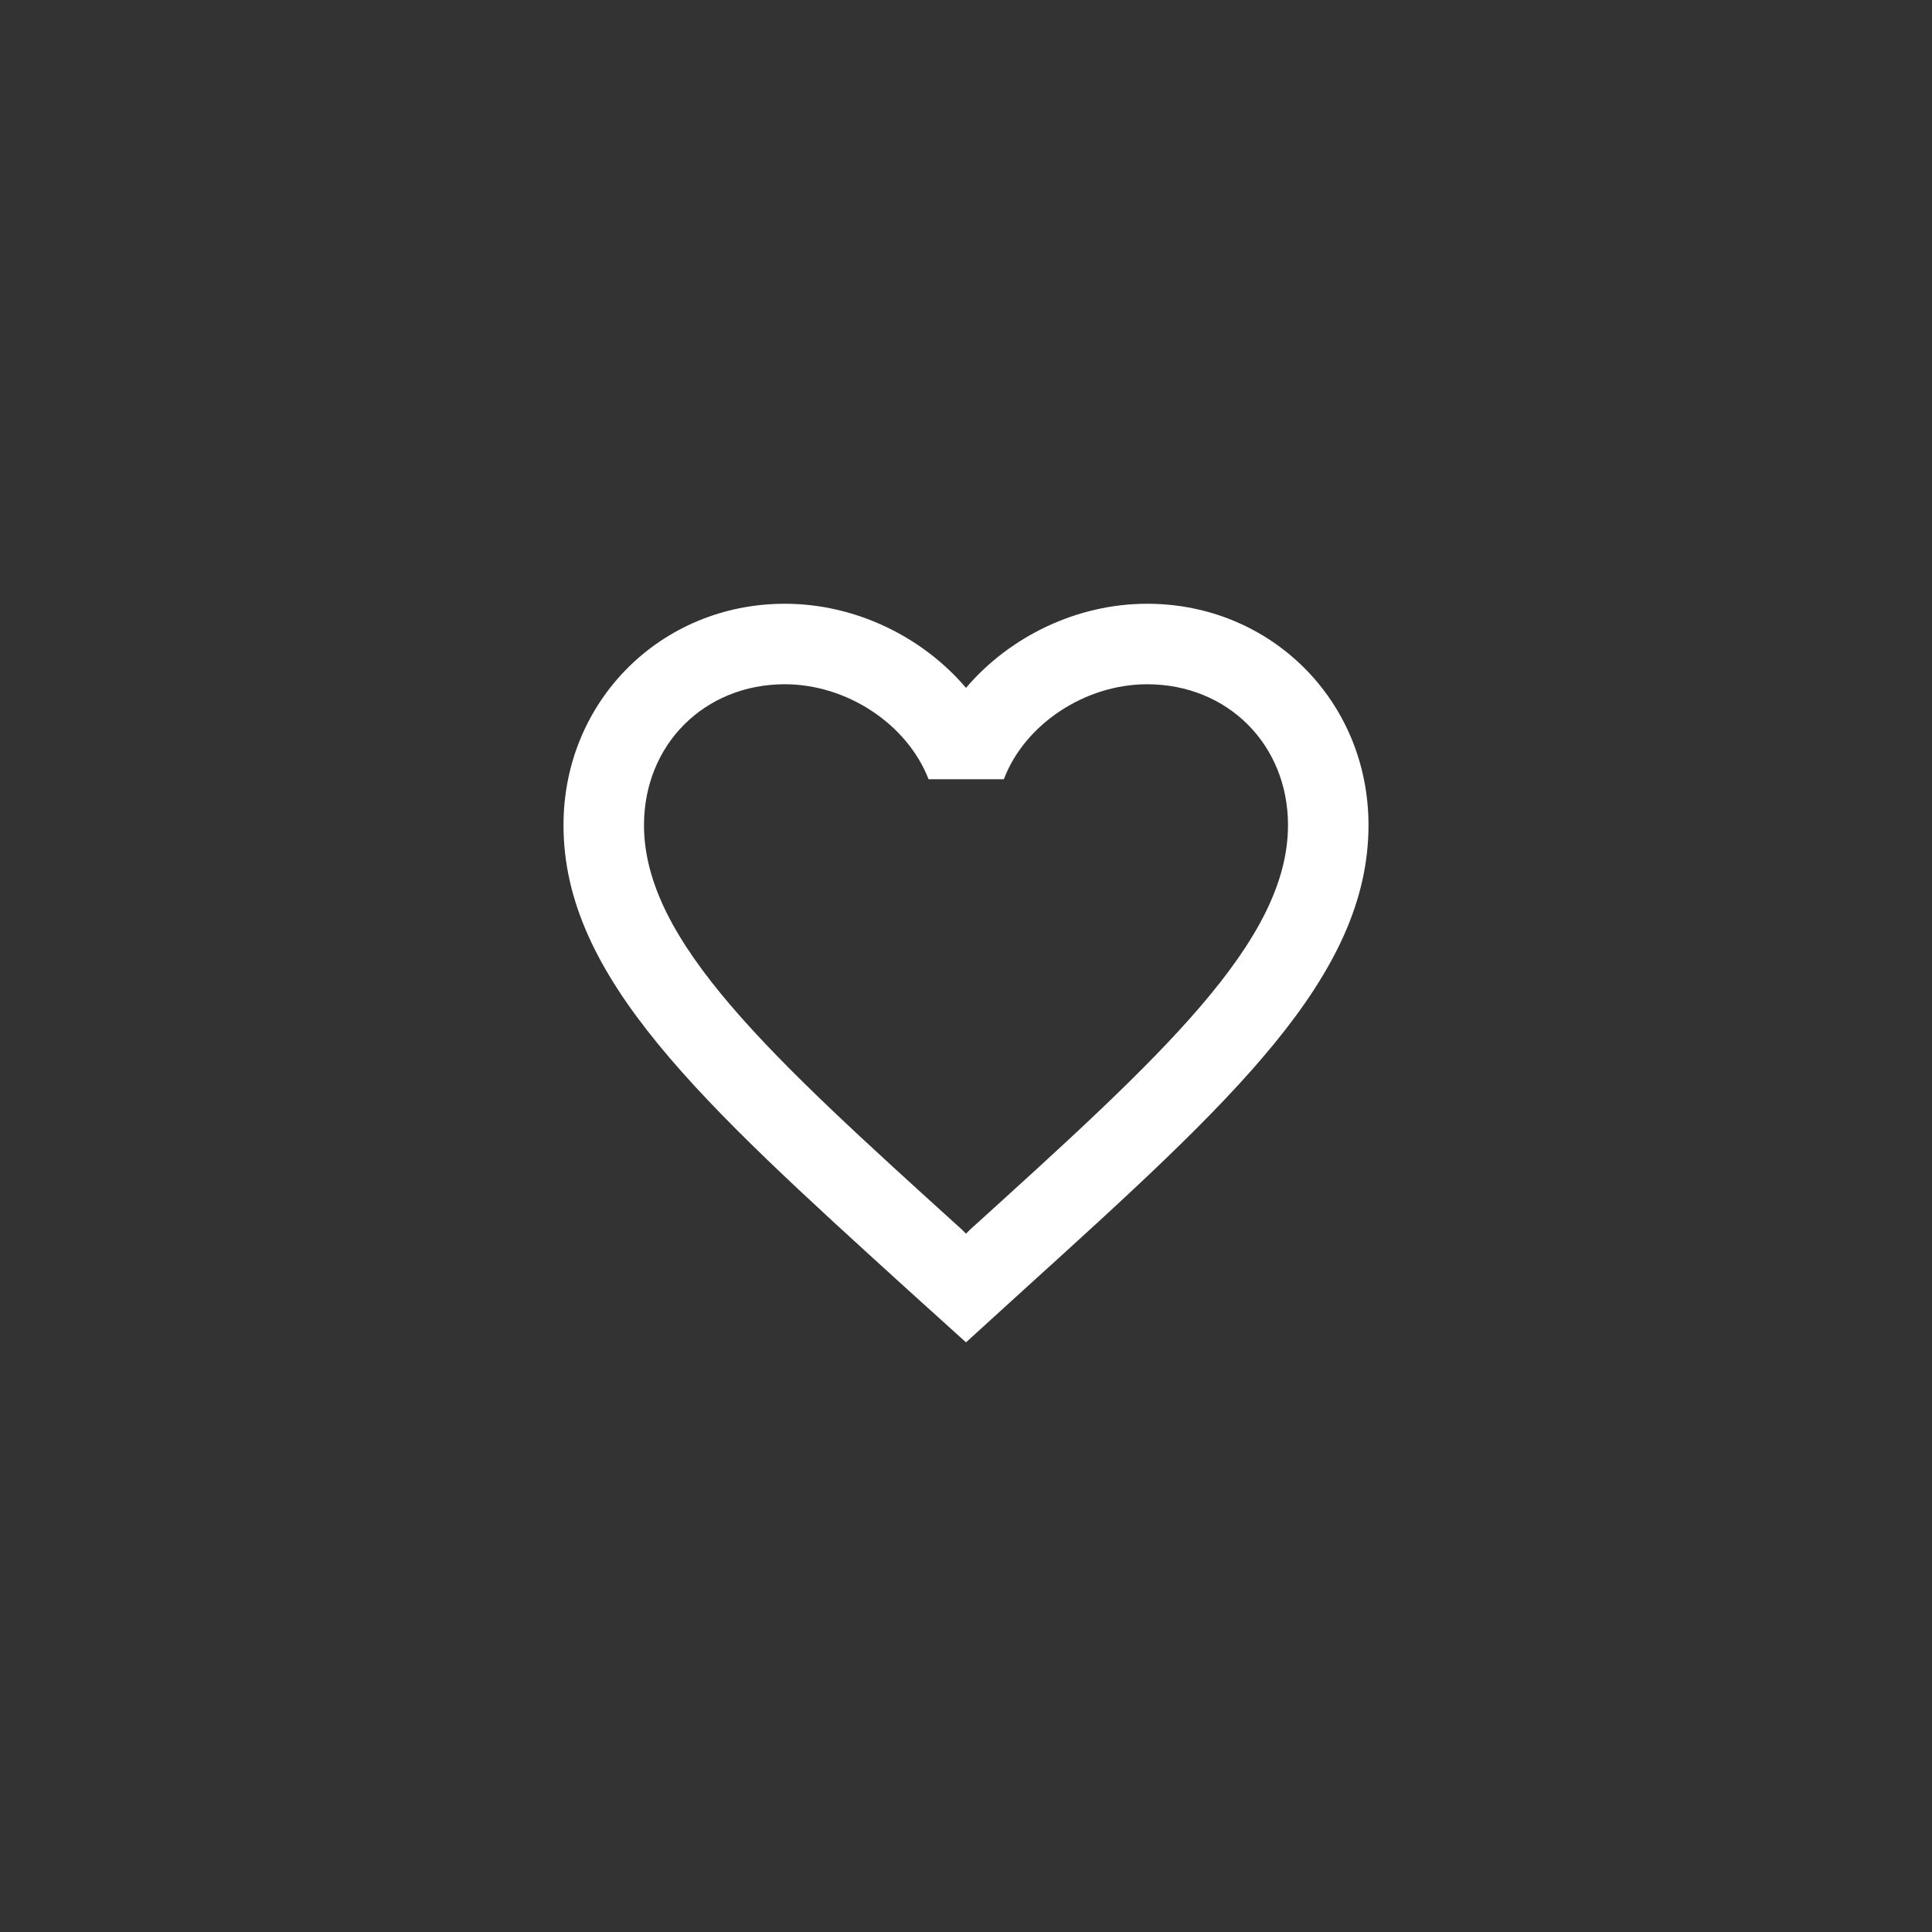 <svg width="48" height="48" viewBox="0 0 48 48" fill="none" xmlns="http://www.w3.org/2000/svg">
<rect x="0" y="0" width="48" height="48" fill="#333333" stroke="none"/>
<path d="M28.5 15C26.76 15 25.09 15.81 24 17.09C22.91 15.81 21.24 15 19.5 15C16.42 15 14 17.42 14 20.5C14 24.28 17.4 27.36 22.55 32.04L24 33.35L25.45 32.03C30.6 27.36 34 24.28 34 20.5C34 17.42 31.58 15 28.5 15ZM24.1 30.55L24 30.65L23.9 30.55C19.14 26.24 16 23.39 16 20.5C16 18.5 17.5 17 19.5 17C21.04 17 22.54 17.99 23.07 19.36H24.94C25.46 17.99 26.96 17 28.5 17C30.5 17 32 18.5 32 20.5C32 23.39 28.86 26.24 24.1 30.55Z" fill="white"/>
</svg>
